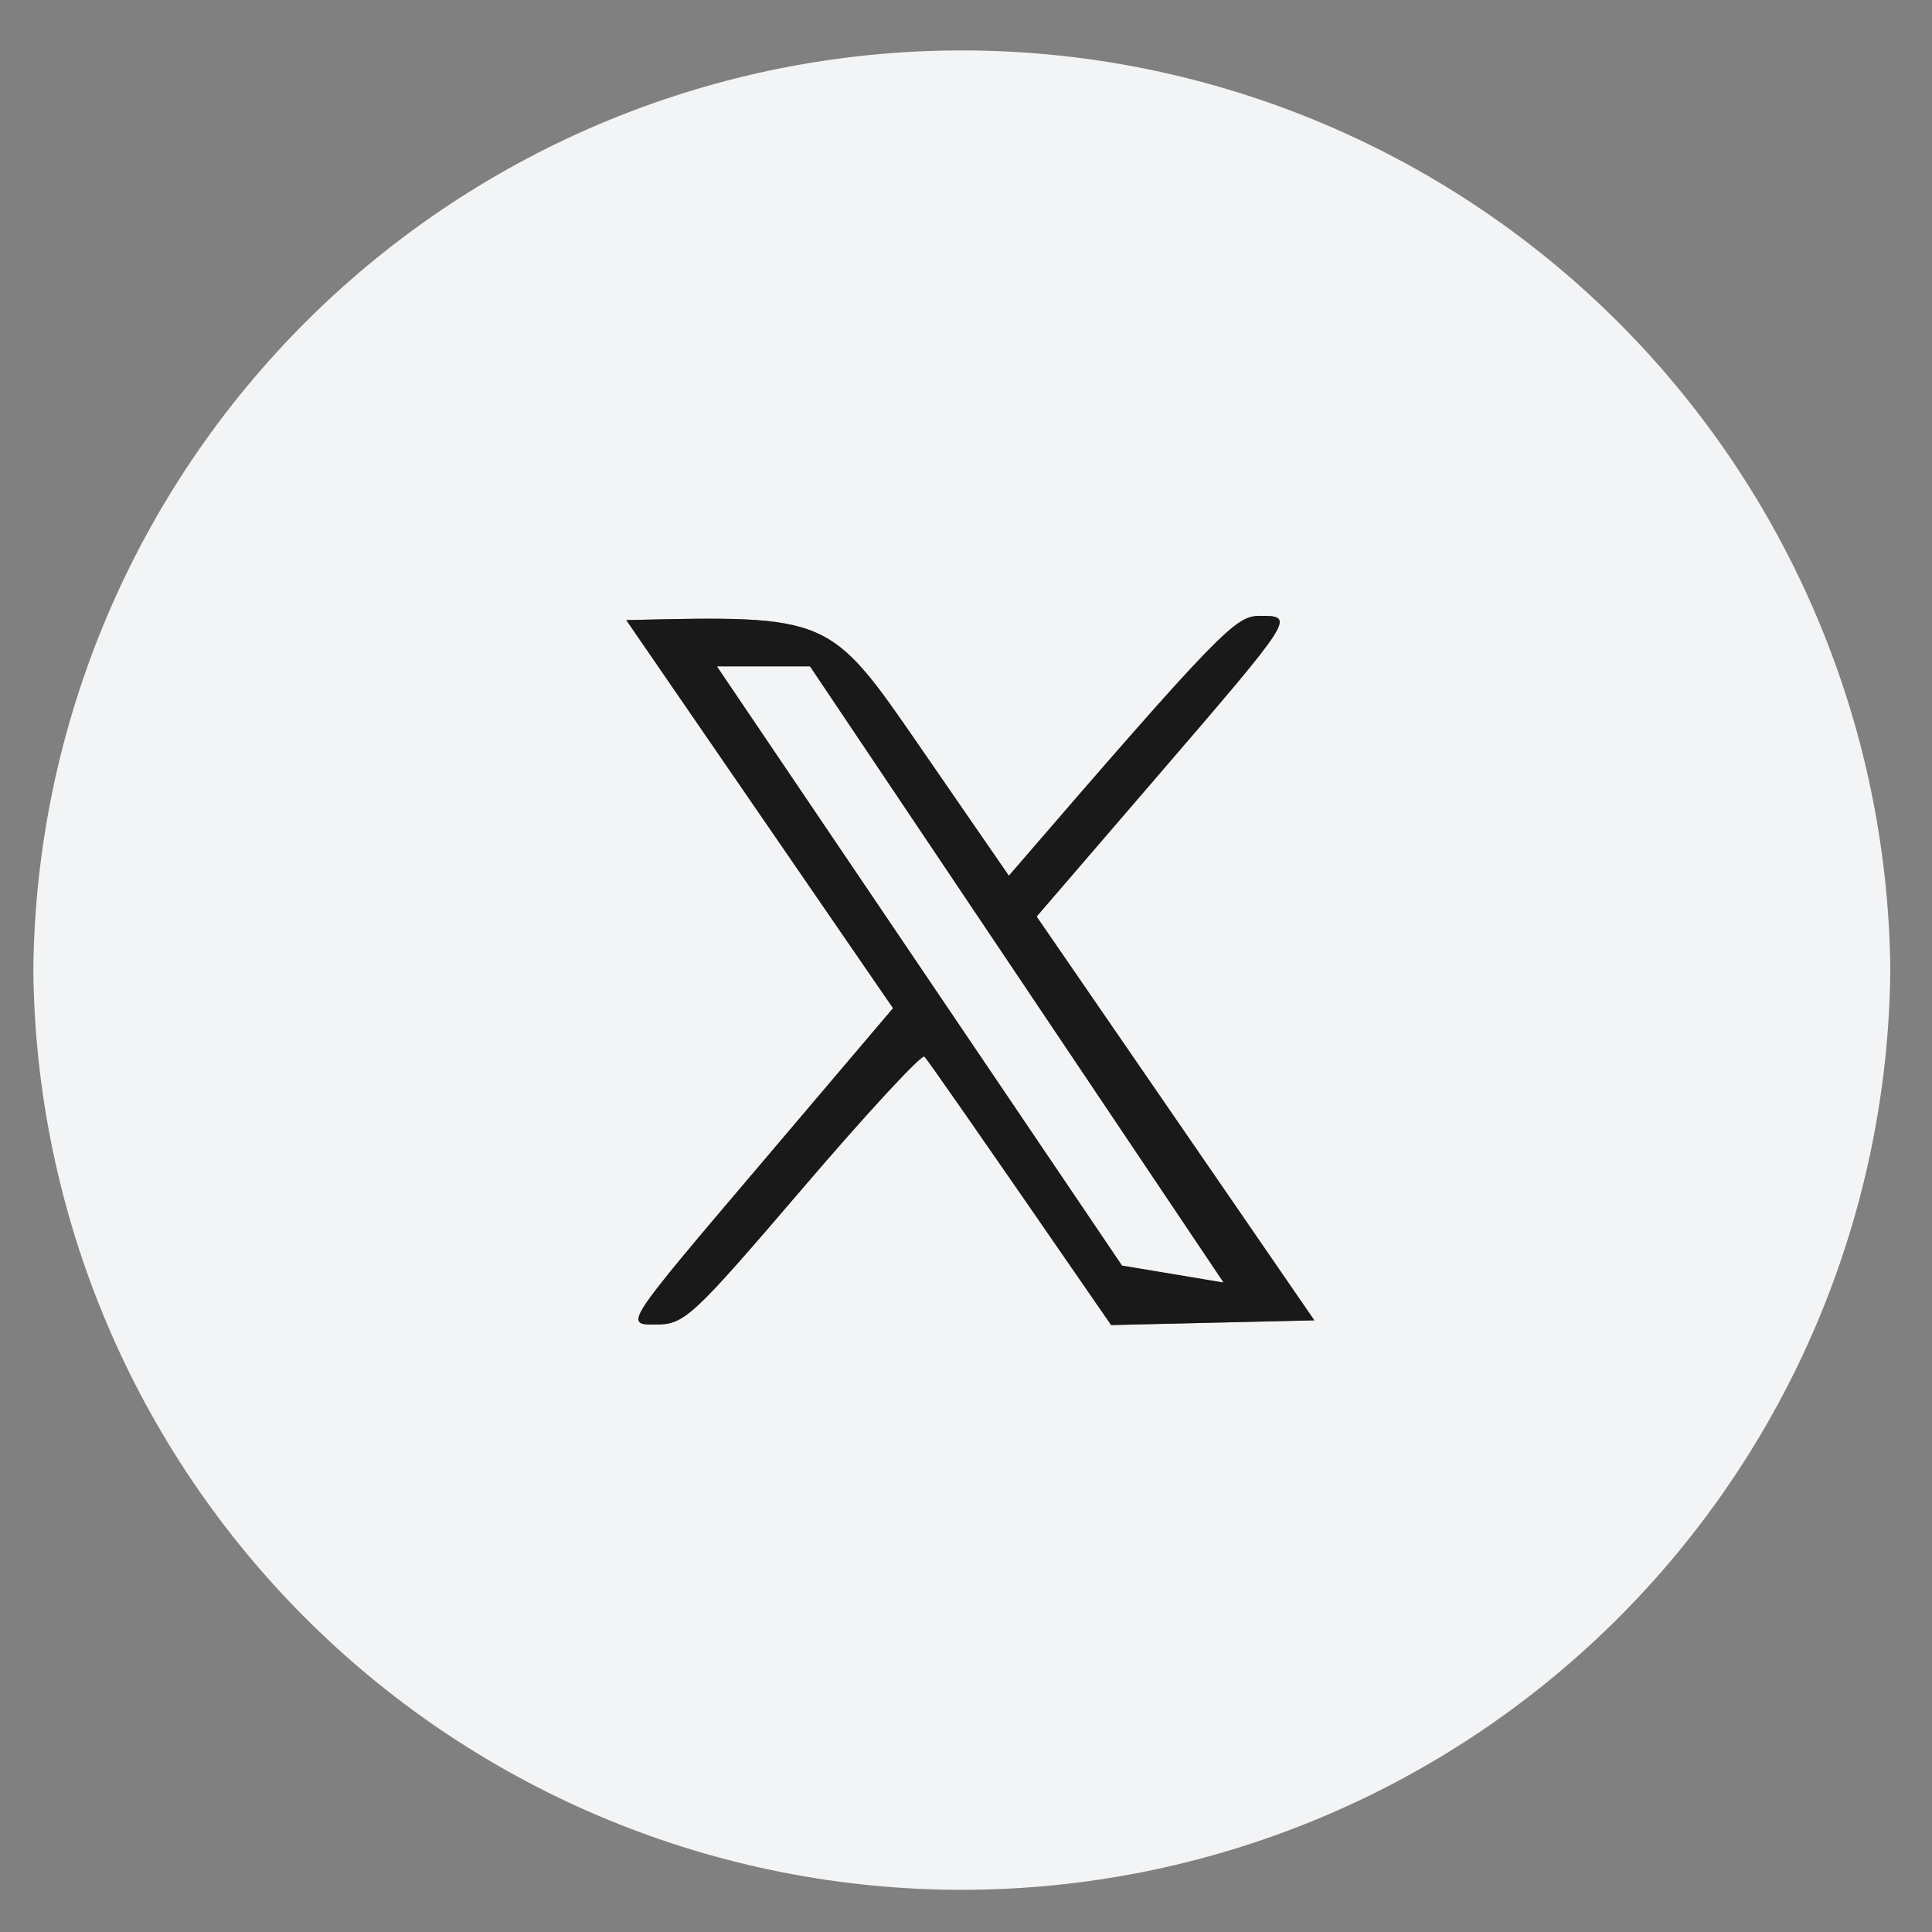 <svg width="59" height="59" viewBox="0 0 59 59" fill="none" xmlns="http://www.w3.org/2000/svg">
<rect x="0" y="0" width="59" height="59" fill="#808080" stroke="none"/>
<g clip-path="url(#clip0_657_637)">
<path d="M1.018 29.626C1.089 22.153 4.108 15.01 9.417 9.75C14.727 4.491 21.899 1.54 29.372 1.54C36.846 1.54 44.017 4.491 49.327 9.75C54.637 15.01 57.656 22.153 57.727 29.626C57.656 37.1 54.637 44.243 49.327 49.502C44.017 54.761 36.846 57.712 29.372 57.712C21.899 57.712 14.727 54.761 9.417 49.502C4.108 44.243 1.089 37.1 1.018 29.626ZM27.271 30.789L23.17 35.62C19.065 40.451 19.065 40.451 20.006 40.451C20.902 40.451 21.114 40.257 24.515 36.285C26.475 33.992 28.147 32.185 28.23 32.268C28.315 32.35 29.631 34.231 33.931 40.466L40.138 40.322L31.656 27.991L35.302 23.755C39.566 18.801 39.561 18.809 38.466 18.809C37.737 18.809 37.299 19.218 30.809 26.744L28.067 22.769C25.326 18.793 25.326 18.793 19.125 18.938L27.271 30.789Z" fill="#F2F4F7" fill-opacity="0.988"/>
<path d="M27.272 30.788L19.125 18.937C25.326 18.792 25.326 18.792 28.068 22.768L30.809 26.743C37.299 19.218 37.737 18.808 38.466 18.808C39.561 18.808 39.566 18.8 35.302 23.755L31.657 27.99L40.138 40.321L33.932 40.465C29.632 34.23 28.315 32.349 28.23 32.267C28.148 32.185 26.476 33.991 24.515 36.284C21.114 40.257 20.903 40.45 20.006 40.45C19.066 40.45 19.066 40.45 23.17 35.619L27.272 30.788ZM37.358 39.162L24.734 20.354H21.9L34.267 38.646L37.358 39.162Z" fill="#191919"/>
<path d="M37.359 39.162L34.267 38.646L21.9 20.354H24.735L37.359 39.162Z" fill="#F2F4F7" fill-opacity="0.988"/>
</g>
<defs>
<clipPath id="clip0_657_637">
<rect width="59" height="59" fill="white"/>
</clipPath>
</defs>
</svg>
